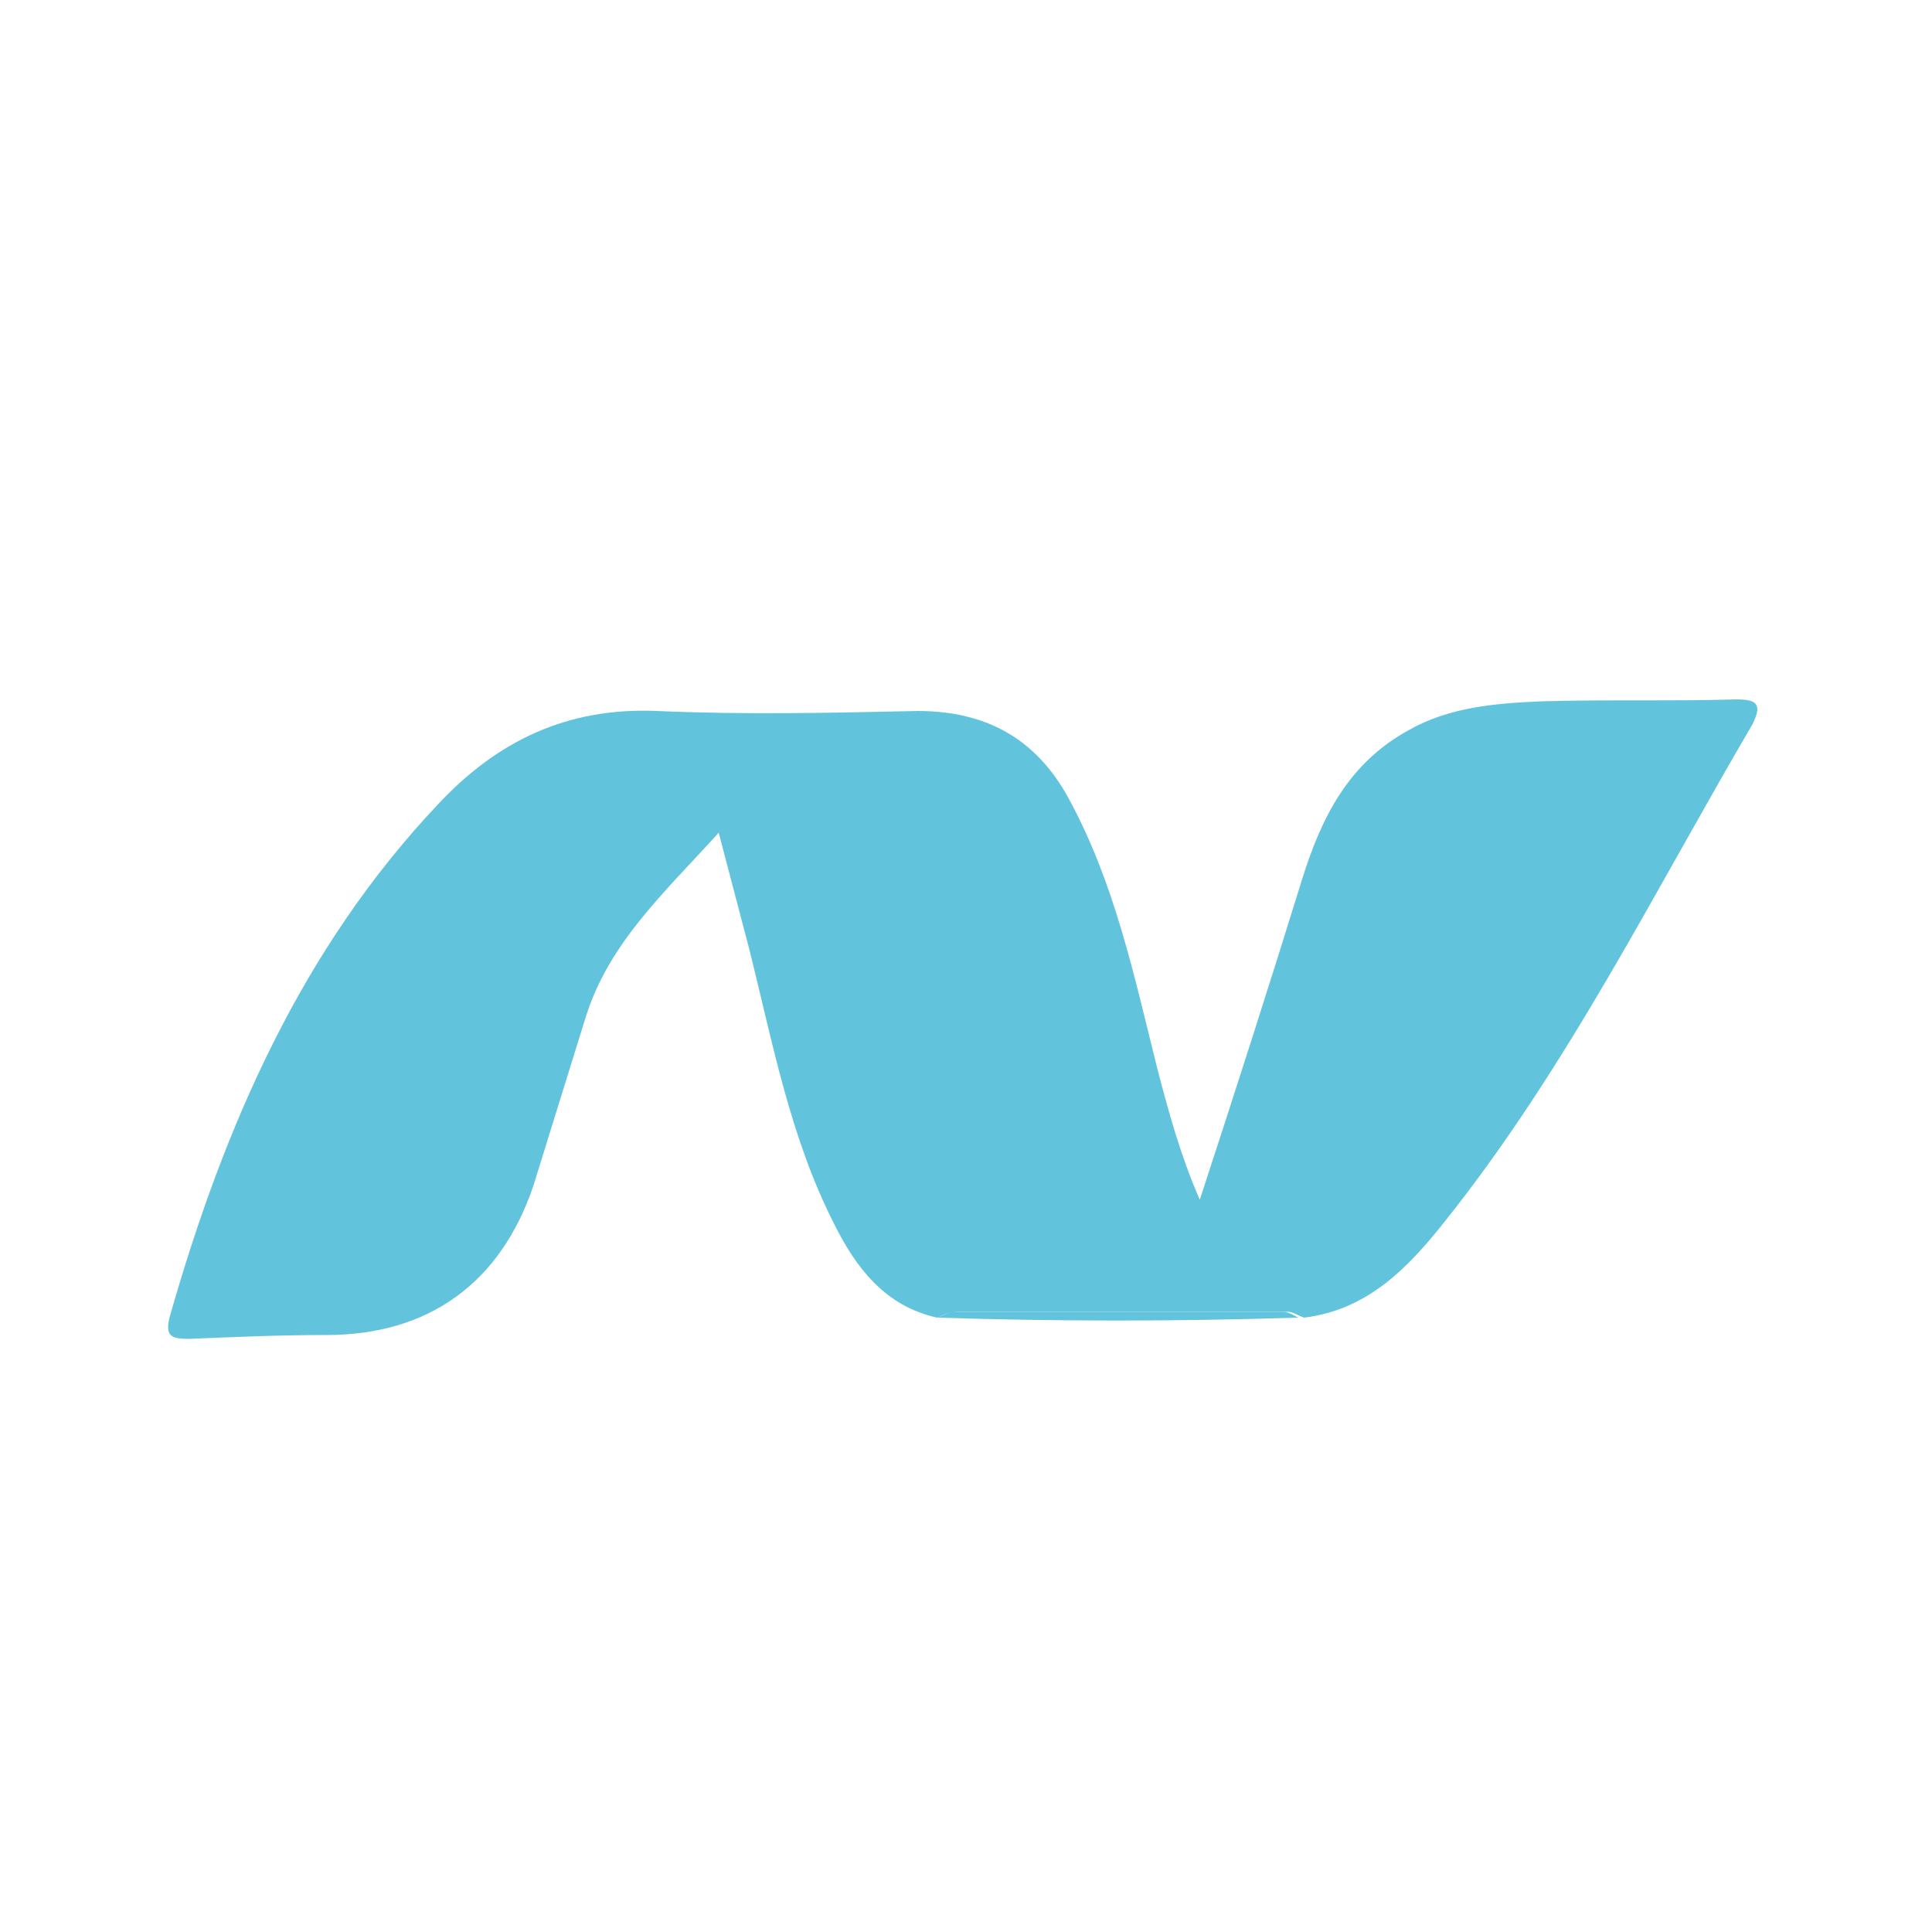 <?xml version="1.0" encoding="utf-8"?>
<!-- Generator: Adobe Illustrator 22.1.0, SVG Export Plug-In . SVG Version: 6.00 Build 0)  -->
<svg version="1.1" id="Layer_1" xmlns="http://www.w3.org/2000/svg" xmlns:xlink="http://www.w3.org/1999/xlink" x="0px" y="0px"
	 viewBox="0 0 100 100" style="enable-background:new 0 0 100 100;" xml:space="preserve">
<style type="text/css">
	.st0{fill:#62C4DC;}
</style>
<g>
	<path class="st0" d="M48.5,68.2c-2.7-0.6-4.2-2.6-5.3-4.8c-2.3-4.5-3.2-9.4-4.4-14.2c-0.5-1.9-1-3.8-1.6-6.1
		c-2.8,3.1-5.7,5.7-6.9,9.6c-0.9,2.9-1.8,5.8-2.7,8.7c-1.7,5-5.4,7.7-10.7,7.7c-2.4,0-4.7,0.1-7.1,0.2c-0.9,0-1.3-0.1-1-1.2
		c2.8-9.8,6.8-19,13.9-26.5c3-3.2,6.6-5,11.3-4.8c4.5,0.2,9,0.1,13.5,0c3.5,0,6.1,1.4,7.8,4.5c2.4,4.4,3.4,9.2,4.6,14
		c0.6,2.3,1.2,4.5,2.2,6.8c1.8-5.5,3.6-11.1,5.3-16.6c1-3.2,2.4-6,5.5-7.7c2.1-1.2,4.5-1.4,6.9-1.5c3.4-0.1,6.7,0,10.1-0.1
		c1.1,0,1.3,0.3,0.8,1.3c-5.1,8.7-9.6,17.8-15.9,25.7c-1.9,2.4-4,4.6-7.3,5c-0.3-0.1-0.6-0.3-0.8-0.3c-5.7,0-11.3,0-17,0
		C49,67.9,48.8,68.1,48.5,68.2z"/>
	<path class="st0" d="M48.5,68.2c0.3-0.1,0.6-0.3,0.9-0.3c5.7,0,11.3,0,17,0c0.3,0,0.6,0.2,0.8,0.3C60.9,68.4,54.7,68.4,48.5,68.2z"
		/>
</g>
</svg>
